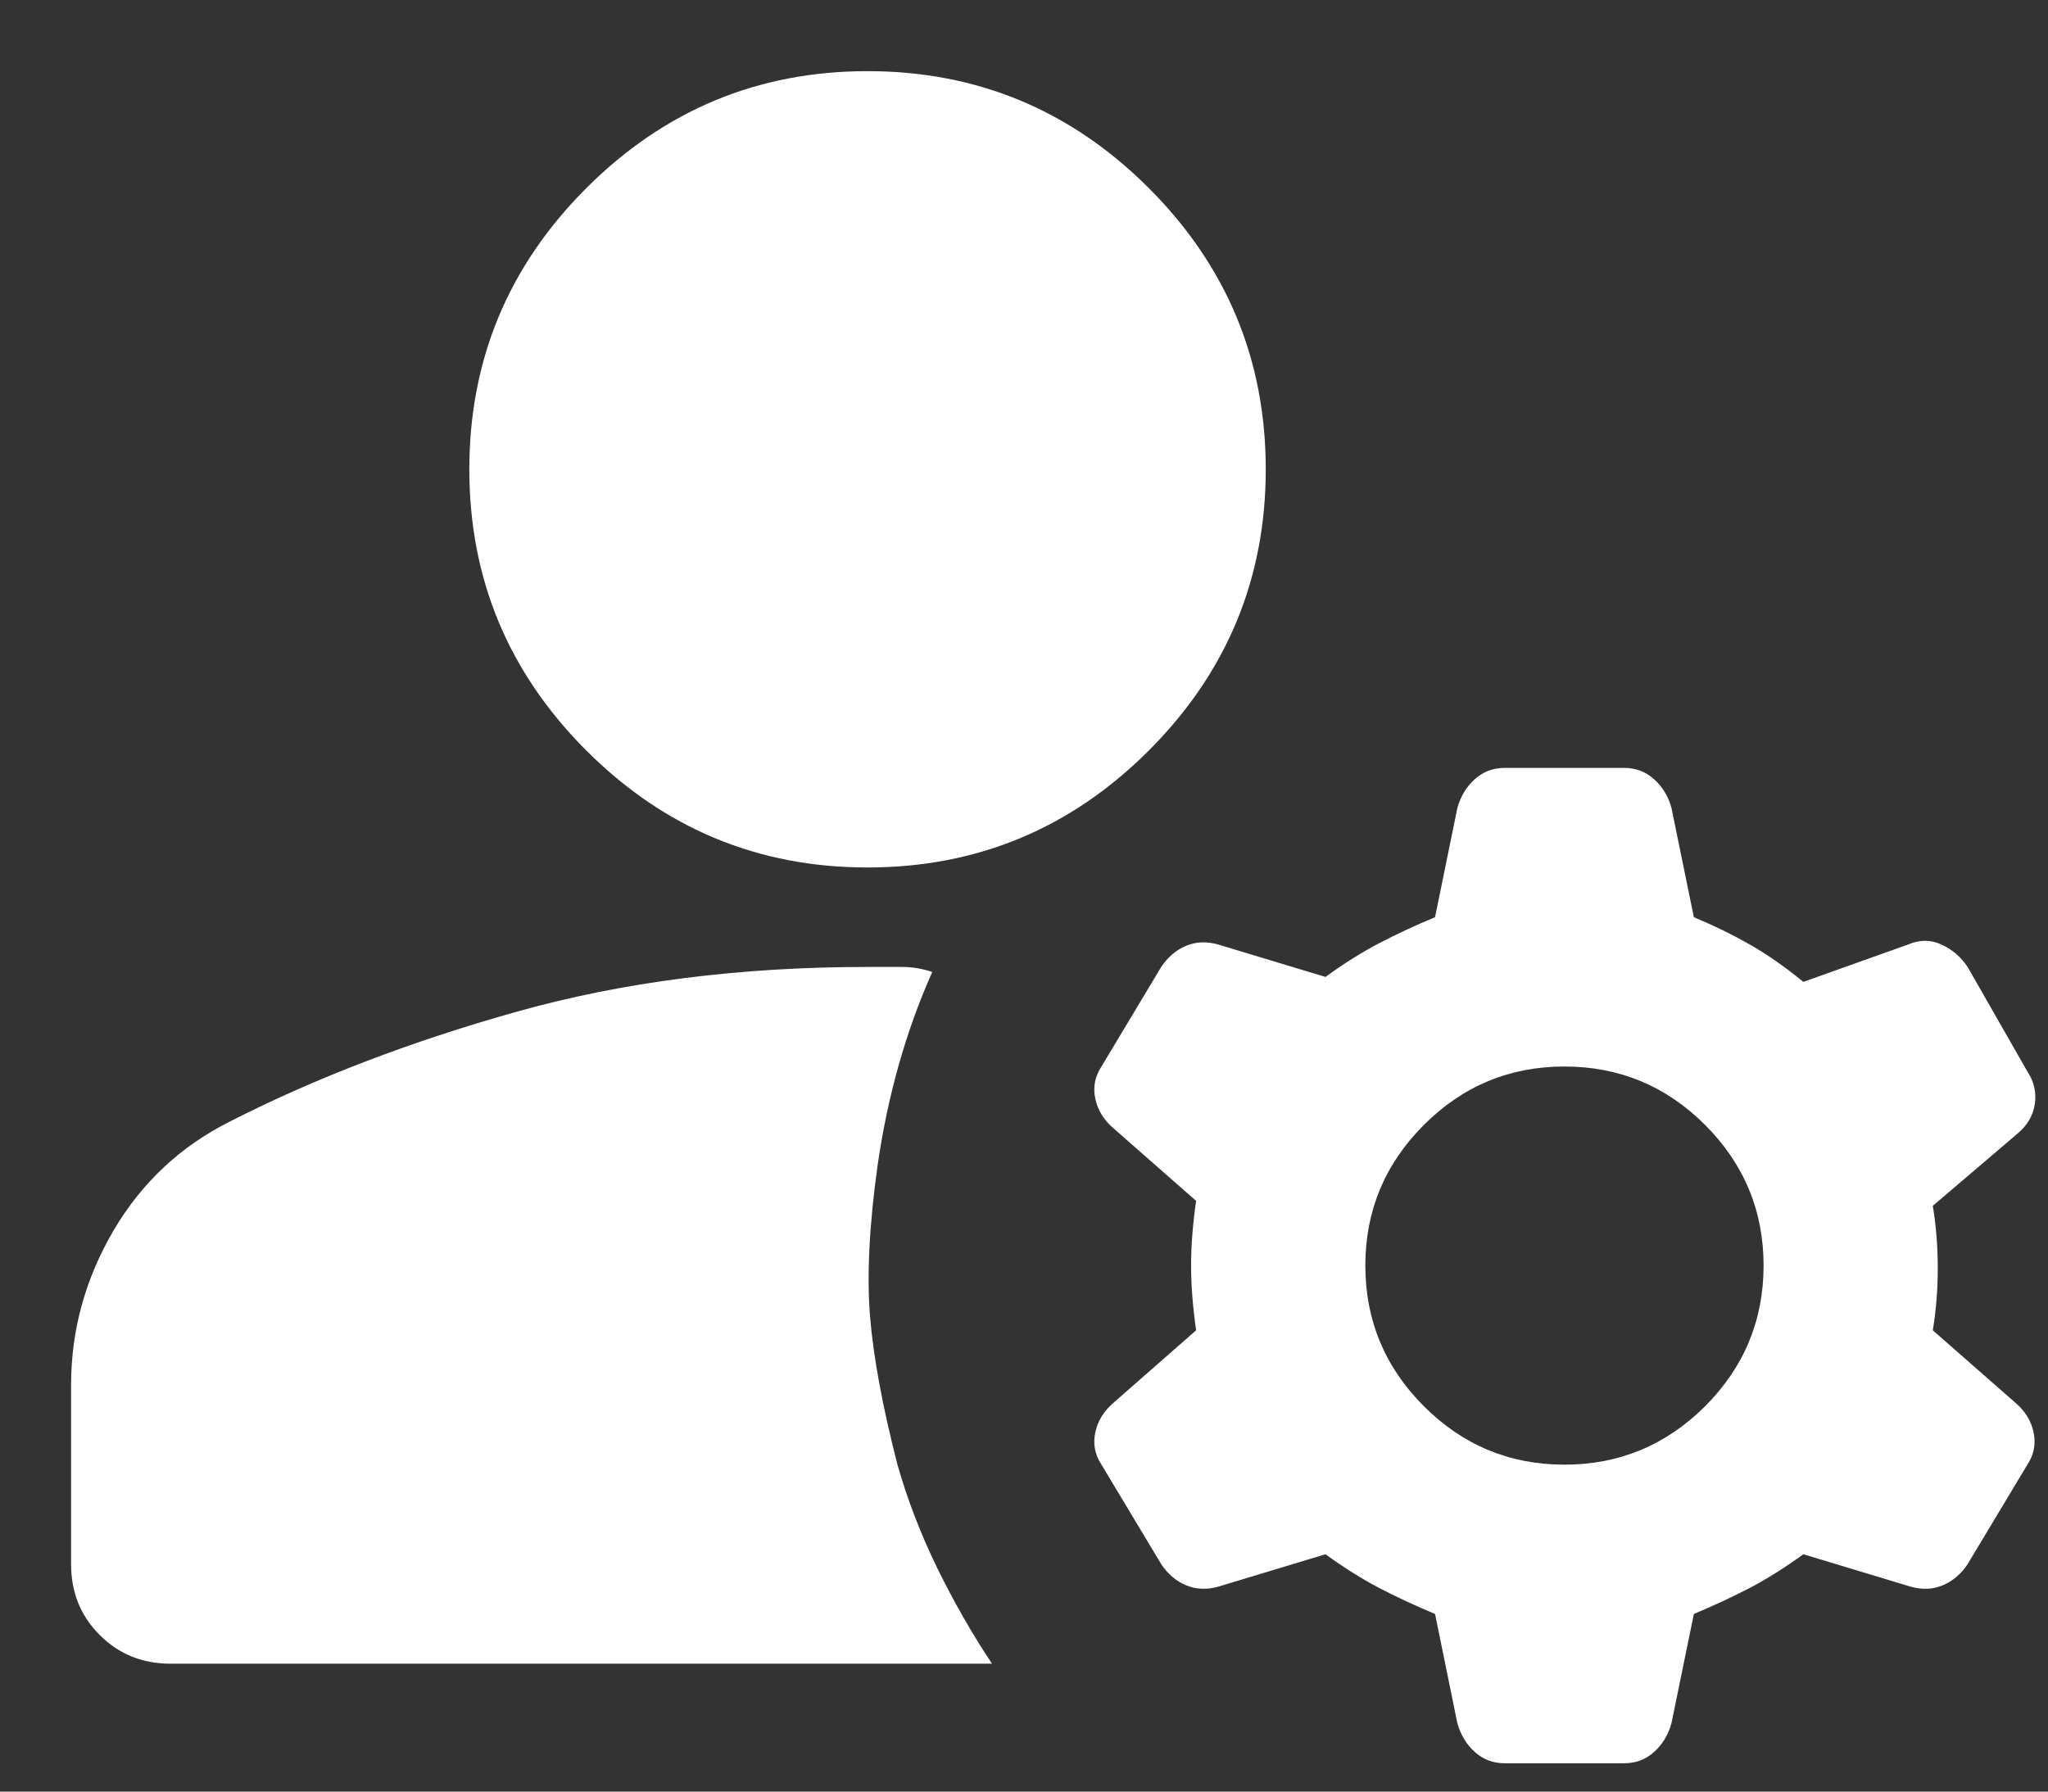 <svg width="24" height="21" viewBox="0 0 24 21" fill="none" xmlns="http://www.w3.org/2000/svg">
<rect x="0" y="0" width="24" height="21" fill="#333333" stroke="none"/>
<path d="M10.167 10.168C8.883 10.168 7.785 9.711 6.871 8.797C5.957 7.883 5.5 6.784 5.5 5.501C5.5 4.218 5.957 3.119 6.871 2.205C7.785 1.291 8.883 0.834 10.167 0.834C11.45 0.834 12.549 1.291 13.463 2.205C14.376 3.119 14.833 4.218 14.833 5.501C14.833 6.784 14.376 7.883 13.463 8.797C12.549 9.711 11.45 10.168 10.167 10.168ZM2 19.501C1.669 19.501 1.393 19.389 1.169 19.165C0.945 18.942 0.833 18.665 0.833 18.334V16.234C0.833 15.593 0.999 14.99 1.329 14.426C1.66 13.862 2.117 13.434 2.7 13.143C3.692 12.637 4.81 12.209 6.054 11.859C7.299 11.509 8.669 11.334 10.167 11.334H10.575C10.692 11.334 10.808 11.354 10.925 11.393C10.769 11.743 10.638 12.107 10.531 12.487C10.424 12.866 10.342 13.259 10.283 13.668C10.186 14.368 10.157 14.956 10.196 15.432C10.235 15.908 10.342 16.487 10.517 17.168C10.633 17.576 10.789 17.98 10.983 18.379C11.178 18.777 11.392 19.151 11.625 19.501H2ZM18.333 17.168C18.975 17.168 19.524 16.939 19.982 16.483C20.438 16.025 20.667 15.476 20.667 14.834C20.667 14.193 20.438 13.643 19.982 13.186C19.524 12.729 18.975 12.501 18.333 12.501C17.692 12.501 17.142 12.729 16.686 13.186C16.229 13.643 16 14.193 16 14.834C16 15.476 16.229 16.025 16.686 16.483C17.142 16.939 17.692 17.168 18.333 17.168ZM16.817 18.918C16.583 18.82 16.364 18.718 16.16 18.612C15.956 18.505 15.747 18.373 15.533 18.218L14.279 18.597C14.143 18.636 14.017 18.631 13.9 18.582C13.783 18.533 13.686 18.451 13.608 18.334L12.908 17.168C12.831 17.051 12.806 16.924 12.836 16.788C12.865 16.652 12.938 16.536 13.054 16.438L14.017 15.593C13.978 15.32 13.958 15.068 13.958 14.834C13.958 14.601 13.978 14.348 14.017 14.076L13.054 13.23C12.938 13.133 12.865 13.016 12.836 12.88C12.806 12.744 12.831 12.618 12.908 12.501L13.608 11.334C13.686 11.218 13.783 11.135 13.9 11.086C14.017 11.037 14.143 11.033 14.279 11.072L15.533 11.451C15.747 11.295 15.956 11.164 16.16 11.057C16.364 10.95 16.583 10.848 16.817 10.751L17.079 9.468C17.118 9.331 17.186 9.22 17.283 9.133C17.381 9.045 17.497 9.001 17.633 9.001H19.033C19.169 9.001 19.286 9.045 19.383 9.133C19.48 9.22 19.549 9.331 19.587 9.468L19.85 10.751C20.083 10.848 20.302 10.955 20.507 11.072C20.711 11.188 20.919 11.334 21.133 11.509L22.358 11.072C22.494 11.013 22.626 11.013 22.753 11.072C22.879 11.13 22.98 11.218 23.058 11.334L23.758 12.559C23.836 12.676 23.865 12.802 23.846 12.938C23.826 13.075 23.758 13.191 23.642 13.288L22.65 14.134C22.689 14.368 22.708 14.611 22.708 14.863C22.708 15.116 22.689 15.359 22.65 15.593L23.613 16.438C23.729 16.536 23.802 16.652 23.831 16.788C23.86 16.924 23.836 17.051 23.758 17.168L23.058 18.334C22.98 18.451 22.883 18.533 22.767 18.582C22.65 18.631 22.524 18.636 22.387 18.597L21.133 18.218C20.919 18.373 20.711 18.505 20.507 18.612C20.302 18.718 20.083 18.82 19.85 18.918L19.587 20.201C19.549 20.337 19.48 20.449 19.383 20.536C19.286 20.624 19.169 20.668 19.033 20.668H17.633C17.497 20.668 17.381 20.624 17.283 20.536C17.186 20.449 17.118 20.337 17.079 20.201L16.817 18.918Z" fill="white"/>
</svg>
